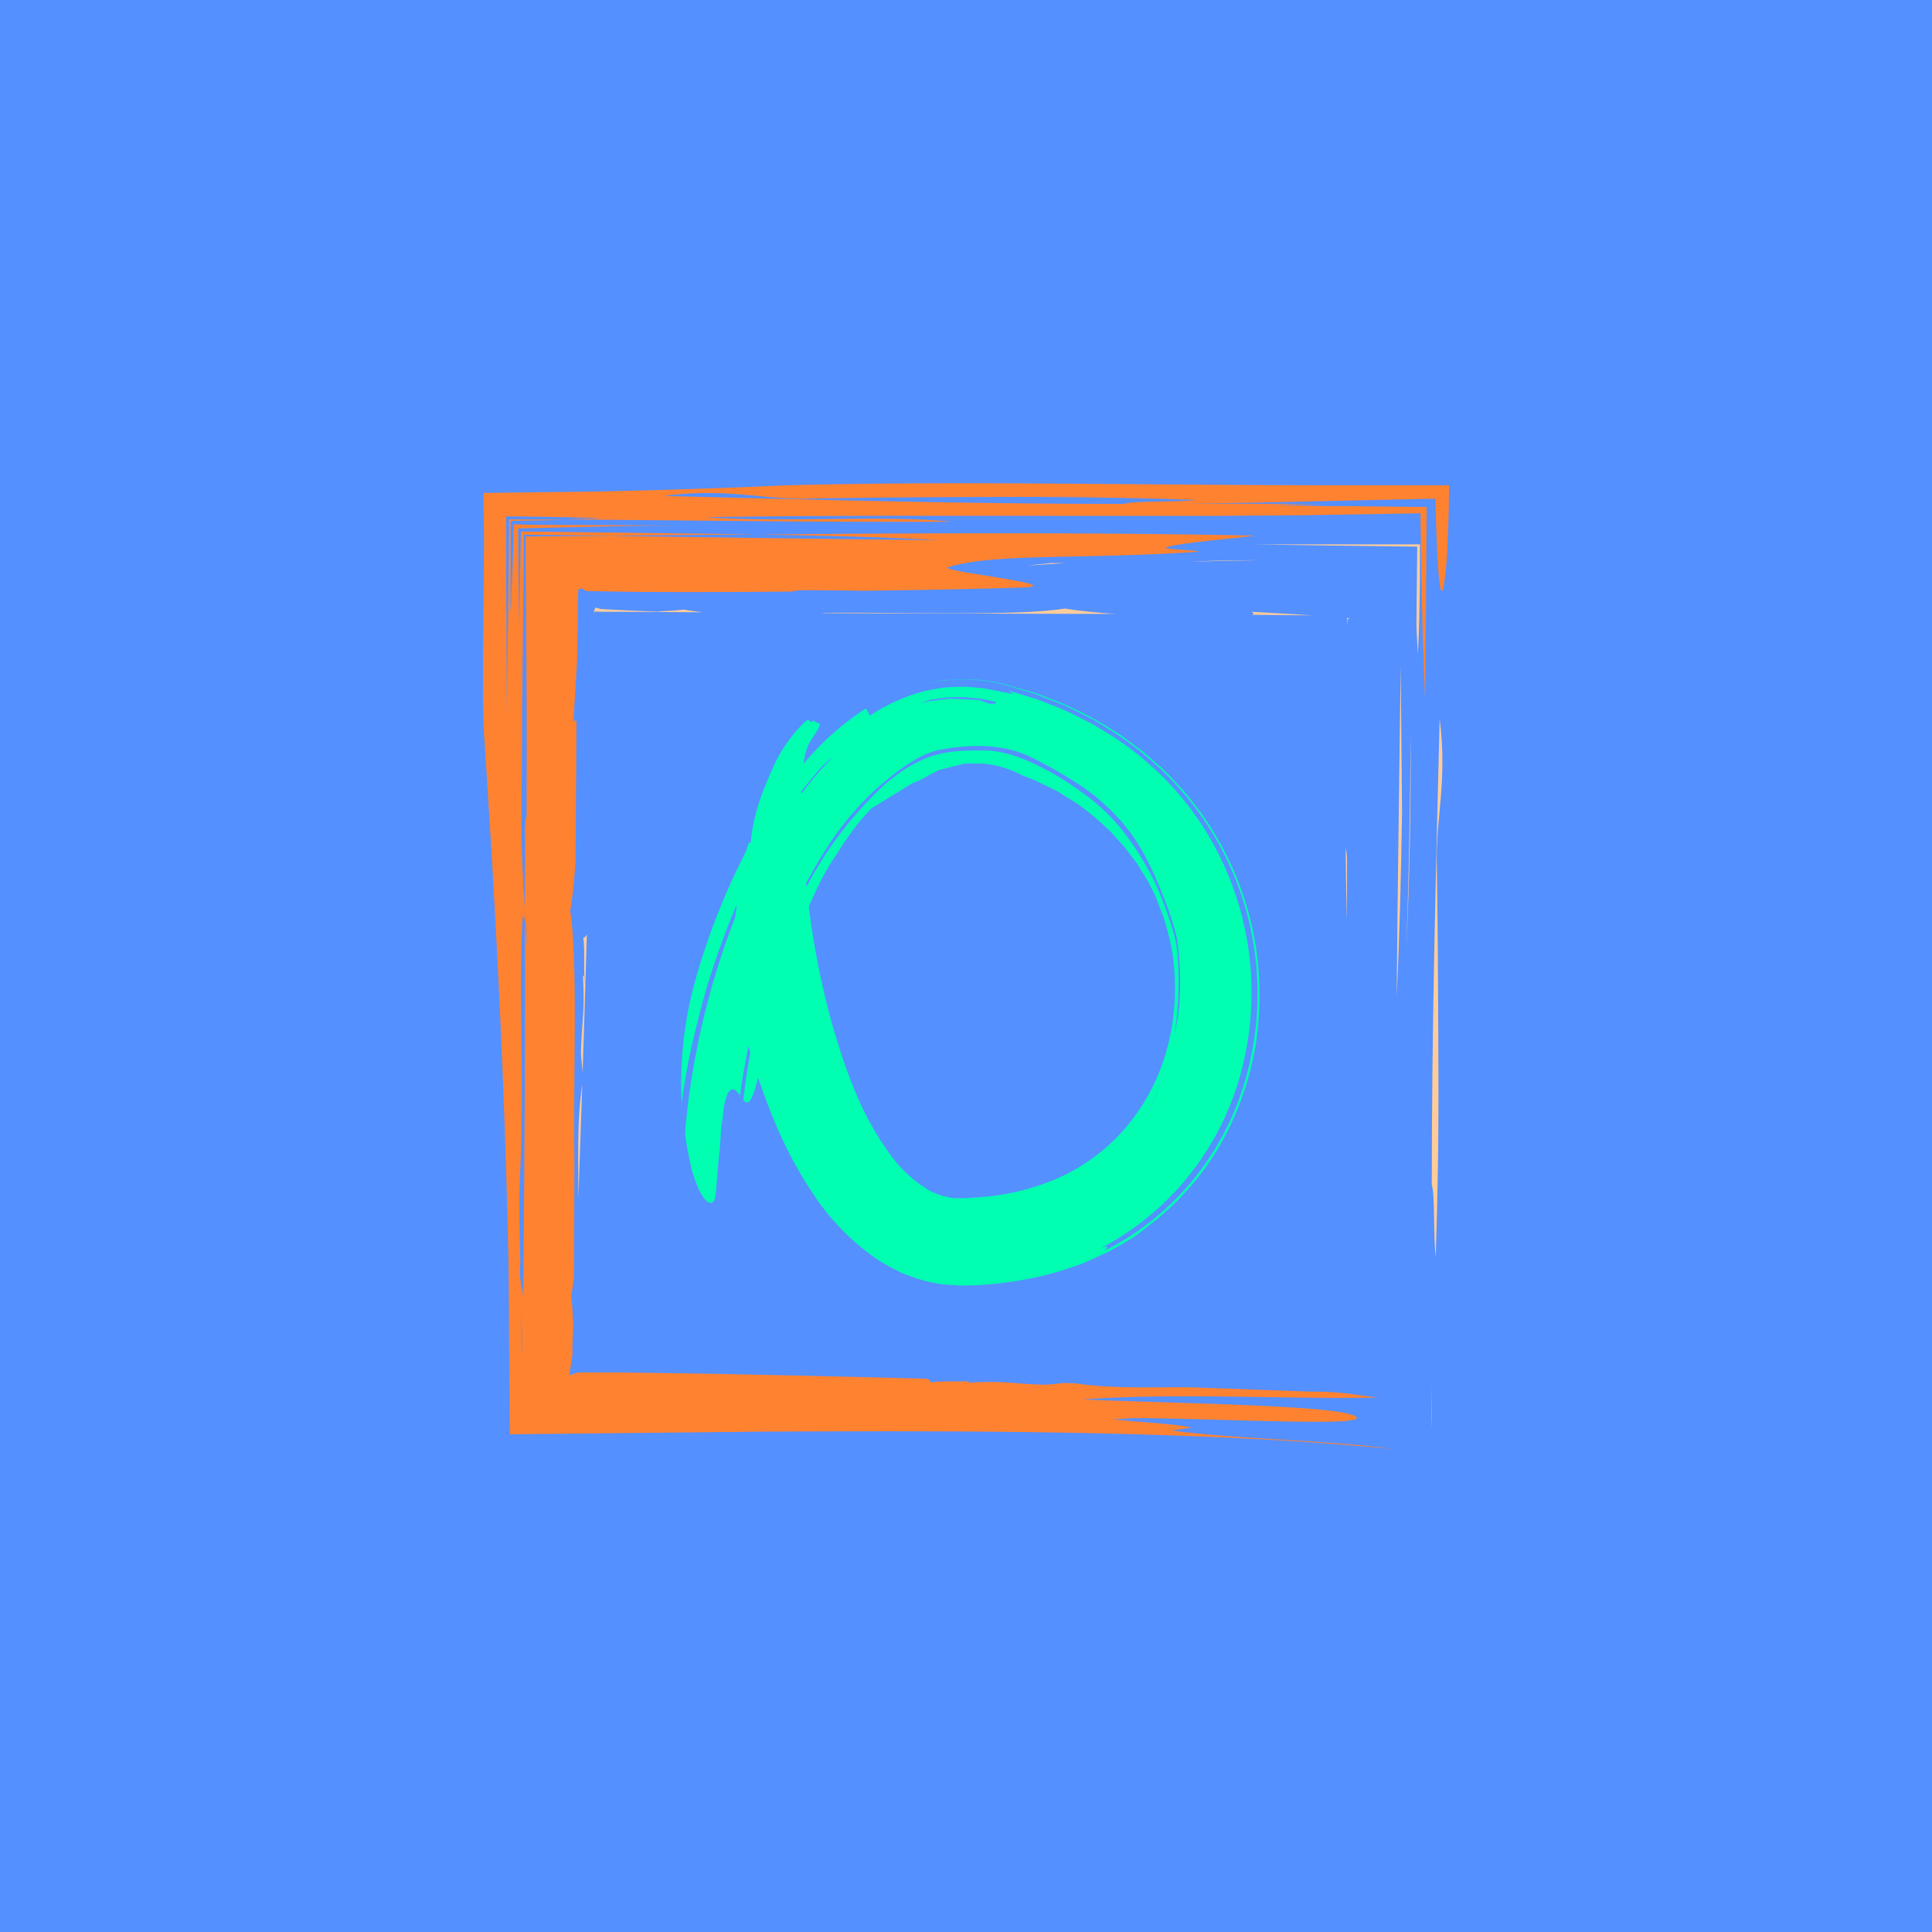 <svg xmlns="http://www.w3.org/2000/svg" viewBox="0 0 360 360"><defs><style>.cls-1{fill:#005aff;opacity:0.67;}.cls-2{fill:#fc9;}.cls-3{fill:#ff8230;}.cls-4{fill:#00ffb1;}</style></defs><g id="Layer_2" data-name="Layer 2"><g id="_1" data-name="1"><rect class="cls-1" width="360" height="360"/><path class="cls-2" d="M267.71,160.12c.37,21.79.28,43.81.41,63.73L268,200c.08,11.94-.09,22-.47,34.19-.48-3.67-.1-11.54-.74-13.46,0-29.15.77-58.4,1.47-86.8C269.69,145.16,267.65,152.16,267.71,160.12Z"/><path class="cls-2" d="M266.78,266.47c0-2.93,0-5.79,0-8.61C266.82,260.86,266.87,263.82,266.78,266.47Z"/><path class="cls-2" d="M125.9,104.28c-3.31.09-6.62.16-9.83.18C119.3,104.31,122.6,104.3,125.9,104.28Z"/><path class="cls-2" d="M264.21,121.87c-.12-1.75-.21-3.51-.28-5.3.05-4.83.1-9.69.15-14.71l-16.59-.21-14.3-.22c4.61,0,9.32,0,14.06,0l8.17,0,9.17,0c0,3.77,0,7.56-.09,11.28l-.05,2.77-.06,2.17C264.34,119,264.28,120.45,264.21,121.87Z"/><path class="cls-2" d="M262.86,136.37c.06,13.67-.19,27.54-.84,40.51C262.53,163.91,262.75,150.26,262.86,136.37Z"/><path class="cls-2" d="M108.62,181.79c.13-.06.22.2.3.59a6.18,6.18,0,0,0,.16,1.08q-.27,8.28-.52,16.53c-.06-1.37-.3-2.64-.31-4C108.44,189.87,109,188.59,108.62,181.79Z"/><path class="cls-2" d="M129.58,104.24l.34-.07,3.36-.1.41,0C132.32,104.18,131,104.21,129.58,104.24Z"/><path class="cls-2" d="M108.69,174.76a1.09,1.09,0,0,0,.66-.7c-.09,3.12-.18,6.22-.27,9.33,0-.37-.1-.73-.16-1C108.76,180.31,109,177.07,108.69,174.76Z"/><path class="cls-2" d="M110.62,113.82c.13,0,.16-.13.2-.27a.82.82,0,0,1,.14-.35l.8.23.18.06.08,0h.16l2,.11c2.66.14,5.44.27,8.45.37.93-.13,2.9-.14,4.76-.39,1.1.2,2.29.36,3.55.51l-14.62-.09-3.71,0h-.91l-1-.07-.06.69,0,.37,0,.2v-.6c0-.27,0-.54,0-.79Z"/><path class="cls-3" d="M256.85,260.41c-17.63.35-38-.92-55.16.37,20.14.8,47.95,1.09,50.92,3.17s-27.58.19-43.34.3l4.16.44a26.79,26.79,0,0,0-6-.2c4.17.44,12.26.86,14.57,1.55l-3.71.49c10.63,1.57,30.55,1.9,41.18,3.47-22.31-2.17-48.39-3-75.89-3.23-13.74-.11-27.84-.07-42,0L95,267.26q-.12-15.84-.24-31.21c-.7-35.62-2.54-68.68-4.6-99.65C90,133.47,90,128.5,90,123c.06-7,.12-14.73.18-21.15,0-3.35-.07-6.7-.11-10l21-.26,11.84-.29c7.89-.23,15.75-.5,23.56-.87,18.55-.48,36.81-.42,55.37-.28l28.17.21,14.39.06,24.86,0H270c0,3.83-.12,8-.31,11.54a58.08,58.08,0,0,1-.72,7.5c-.27,1.22-.56.87-.83-1.67s-.5-7.25-.66-14.83l-2,0L234,93.66q-12.2.24-24.47.23c1.9-.64,9.68-.26,13.31-.74-12.05-.39-22-.56-33.82-.48l23.63-.16c-19.69.14-41.47,0-63,.43-7.89,0-14.79-2-25.95-.53,28.09.71,57,1.5,85.86,1.48l-.14,0c12.86-.08,24.5,0,36.91,0-3.86.08-7.79.2-11.19.09q6.1.19,12.19.33l1.64,0,2.44,0,4.84.06,9.59.1q-.13,18.14-.27,36.19-.31-7.29-.53-14.73c0-1.24-.07-2.48-.1-3.73l-.1-5.43c-.05-3.7-.11-7.41-.16-11.13L243.55,96l-16.06.12c-10.75,0-21.56,0-32.34,0-21.57,0-43-.08-63.65.25,14.34,1.07,33.38-.46,45.87.86-11.69,0-23.39,0-35.18-.11l-37-.34,3.66-.12.91,0,.39,0,.33,0,1.3-.08-1.56-.07-2.12-.07-4.54-.1c-3-.06-6.14-.1-9.24-.12,0,4,0,8.06,0,12.12l.06,9.54c0,5.59.08,11.14,0,16.55,0,1.35,0,2.68-.06,4l.06-4q.13-8.46.26-16.8c.08-4.56.16-13.56.23-20.86l10.33.09c-3.26.1-6.56.16-10.06.19,0,2.75,0,5.57,0,8.53,0,1.47,0,3,0,4.54l-.05,4,.13-1.34.06-.71,0-1c.07-1.35.13-2.76.19-4.22.11-2.91.2-6,.28-9.15l4.45.1,14.1.06,11.79.08c-4.61,0-9.19.07-13.7.17l-7.8.16-8.06.21c.1,3.52.12,14.74.24,18,.06-3.19.22-14.21.28-17.45l43.87.54-27.18.25-16.11-.2c-.12,10.93-.23,22-.35,33.22l0-1.8,0,3.57q-.06,9.18-.12,18.45c0,5.55.3,11,.63,16.4v2.75c-.2-1.74-.4-2.58-.51.77-.6,14.28.43,29.76-.39,46.14-.21,4.3-.1,10.1.07,16.35a11.44,11.44,0,0,0,.09,3.39c0,1.35.08,2.71.11,4.07l0,5,0,2.48.09,2.57,0-2.55c0-.82,0-1.65,0-2.48q-.06-2.49-.12-5l0-3.72a15.74,15.74,0,0,1,.39,3.59c.14-22.92.38-46.69.28-70.59.17,1.43.33,3.46.44,4.3-.15-2.35-.3-4.69-.45-7,0-7.72.11-8.26,0-16,.12,2.3.06-2.74.31-.86q.06-12.83,0-25.7-.08-13.47-.14-27l15.79-.12c20.55.29,40.9.6,61.19.81-10.92-.61-22.36-.89-34-1.06,31-.27,62-.42,92.88.2-5.57.73-13.23,1.26-16.72,2.22.22.46,10.18.63,4.38.9-21.11,1.32-36.25.15-44.87,2.78-1.62.71,22,3.23,14.4,3.75-6.4.24-17.84.47-30.18.63-3.56-.07-7.26-.1-11.08-.11a10.82,10.82,0,0,0-2.29.26c-13.37.12-26.11.13-33.16,0l-3.92-.08-.43,0h-.09l-.18,0-.37,0a7.76,7.76,0,0,1-1-.57,5.06,5.06,0,0,1-.6.35l.06.26-.09,1,0,.55,0,.27v.69c0,3.47-.09,6.93-.14,10.37-.22,3.83-.48,7.65-.67,11.44.17-.08.39-.69.55,0-.06,8.63-.11,17.18-.17,25.73-.21,3.47-.52,6.66-1,9.48,1.46,9.28.55,30.7.77,45.58l0,0q0,11.22-.08,22.67c-.14,1.26-.3,2.46-.5,3.58.25,1.89.26,3.88.38,4.82,0,1.52-.11,3-.16,4.4l0,1.05,0,.51,0,.16-.1.67c-.14.9-.3,1.88-.46,3a.41.41,0,0,0,.09.1,7.75,7.75,0,0,1,1.8-.53c.6,0,1.21,0,1.8,0l5.09,0,13.27.18c15.07.26,29.89.61,44.58,1a1.16,1.16,0,0,1,.7.66c2.28-.3,5.48-.06,7.52-.23-.39.08-.63.17-.57.3,6.72-.39,8,.18,14,.38,1.36,0,2.63-.25,4-.32l2,.07c6.83,1,13.63.7,21.25.73l22.79.82C250.38,259.28,252.68,260,256.85,260.41Z"/><path class="cls-2" d="M108.5,202c-.24,7.19-.49,14.34-.73,21.49C107.8,215.79,107.45,208.91,108.5,202Z"/><path class="cls-2" d="M198.39,113.4c2.8.44,6,.75,9.39,1l-54.44-.14,0-.06C168,114,189.21,114.87,198.39,113.4Z"/><path class="cls-2" d="M108.92,182.38c.06.28.11.64.16,1v.07A6.18,6.18,0,0,1,108.92,182.38Z"/><path class="cls-2" d="M233,104.38l1.75,0q-6.64.16-13.31.27C225,104.48,229,104.42,233,104.38Z"/><path class="cls-2" d="M261,123.88q.12,13.73.25,27.48c-.18,11.78-.46,23.35-1,34.39C260.43,165.24,260.74,144.67,261,123.88Z"/><path class="cls-2" d="M233.26,114c3.74.19,7.52.45,11.32.67l-11.35-.12C233.94,114.38,233.34,114.15,233.26,114Z"/><path class="cls-2" d="M195.84,104.92l2.72,0-7,.46C192.43,105.25,194.44,105.08,195.84,104.92Z"/><path class="cls-2" d="M251,116.54l0-1.06v-.1h0v0l0-.07a1,1,0,0,0,.07-.17.85.85,0,0,1,.41.1c-.12.05-.22.1-.32.13l-.07,0h0v.17Z"/><path class="cls-2" d="M251,160.28c0,3.86,0,7.6-.12,11.19,0-4.45-.09-9-.14-13.51A11.94,11.94,0,0,1,251,160.28Z"/><path class="cls-4" d="M188,128.7c1.52.43,2.73.87,4.24,1.3s3,1.1,4.46,1.65a40.08,40.08,0,0,1,4.34,2l2.13,1.06c.71.36,1.38.81,2.06,1.21a57.31,57.31,0,0,1,14.68,12.35,56.46,56.46,0,0,1,9.69,16.66,57.34,57.34,0,0,1,.69,38.07,52.87,52.87,0,0,1-9.59,17.1,52.33,52.33,0,0,1-15.47,12.44c1.8-.62.91.1.65.48l-.35.16.35-.16c-.12.17-.12.26.3.14a14.52,14.52,0,0,0,2.71-1.38,14.52,14.52,0,0,1-2.71,1.38c-.42.12-.42,0-.3-.14a51,51,0,0,0,15.65-12.25,52.24,52.24,0,0,0,9.76-17.15,57.63,57.63,0,0,0-10.06-55A60,60,0,0,0,206.81,136l-2-1.25-1-.62-1.06-.53c-1.42-.71-2.83-1.43-4.27-2.11L194,129.74l-1.11-.43-1.12-.34-2.25-.68-2.26-.67a11.65,11.65,0,0,0-1.31-.3l-1.39-.27c-.47-.08-.93-.18-1.4-.23l-1.41-.11a20.88,20.88,0,0,0-2.85-.09,31.32,31.32,0,0,0-10.94,2.2,34,34,0,0,1,8.41-2.11l2.22-.13,1.11,0,1.11,0,2.23.16c.73.06,1.45.23,2.18.35l1.09.21a6.69,6.69,0,0,1,1,.24l1.78.51,3.54,1c1.17.39,2.32.87,3.48,1.31a36.69,36.69,0,0,1,3.44,1.43,62.86,62.86,0,0,1,6.63,3.53l1.61,1a14.93,14.93,0,0,1,1.58,1.05l3.06,2.26.75.57.72.63,1.43,1.27a34.21,34.21,0,0,1,2.77,2.62l2.62,2.8c.8,1,1.59,2,2.37,3a58.26,58.26,0,0,1,11.26,28.36,61.56,61.56,0,0,1-.31,15.46,56.19,56.19,0,0,1-4.55,14.88,49.4,49.4,0,0,1-8.69,13,31.59,31.59,0,0,1-2.75,2.8c-1,.86-1.93,1.77-3,2.59L212,230a12.39,12.39,0,0,1-1.64,1.06l-1.68,1L207,233c-.57.31-1.16.56-1.75.83-1.17.54-2.34,1.11-3.53,1.59a63,63,0,0,1-7.32,2.27,67.26,67.26,0,0,1-14.93,1.85c-.7,0-1.52-.07-2.27-.11a16.3,16.3,0,0,1-2.31-.24,26.1,26.1,0,0,1-4.49-1.12l-2.16-.79c-.69-.31-1.35-.66-2-1a28.73,28.73,0,0,1-3.78-2.32A44.77,44.77,0,0,1,151.21,222a78.19,78.19,0,0,1-7.08-13.5,121.13,121.13,0,0,1-4.78-14c-.22-.81-.51-1.82-.79-2.94l-.85-3.55c-.53-2.45-1.05-4.9-1.32-6.54-.67-6.66,3.43-29.82,3.44-23.39h0c.24-6.37,2.81-11.93,4.37-15.41a27,27,0,0,1,5.62-8c1.45-1.43.69.62,1.83-.5,0,0-.16.29.95.6.76.21-1.47,2.85-2,4.09s-1.35,4.14-1.26,10c0,3.29.14,6.77.4,10.36s.63,7.32,1.14,11.11,1.16,7.67,2,11.57,1.77,7.82,3,11.68A96.62,96.62,0,0,0,160,204.92a56,56,0,0,0,5.73,10,24.24,24.24,0,0,0,7.18,6.76,12.57,12.57,0,0,0,3.77,1.4l.94.18,1,0a15.08,15.08,0,0,0,2.49-.09,45.05,45.05,0,0,0,15.34-3.34,35.78,35.78,0,0,0,12.29-8.56,37.82,37.82,0,0,0,7.79-12.86,42.44,42.44,0,0,0,2.39-15.32,43.66,43.66,0,0,0-.44-5.44,45.82,45.82,0,0,0-1.27-5.39l-.39-1.34c-.13-.45-.33-.87-.5-1.3-.36-.86-.65-1.76-1-2.6l-1.27-2.52c-.41-.84-1-1.6-1.45-2.42l-.74-1.2-.86-1.13c-.59-.74-1.11-1.54-1.75-2.25l-1.92-2.11a9.73,9.73,0,0,0-1-1l-1.07-1a49.47,49.47,0,0,0-4.5-3.62c-.81-.53-1.65-1-2.48-1.54l-1.23-.78c-.43-.23-.88-.44-1.32-.66L193,145.48c-.91-.4-1.84-.74-2.75-1.11a18.81,18.81,0,0,0-5.66-1.91,12.51,12.51,0,0,0-2.38-.19h-2.43l-4.87,1.22c-2.43,1.22-3.29,1.95-4.87,2.43l-7.63,4.69c-2.89,2.85-4.92,6.11-7.3,9.73-3.46,5.29-6.89,14.38-9.24,22.3-1.18,4-2.11,7.78-2.88,11s-1.29,5.86-1.8,7.46c-1.17,4.62-1.86,4.76-2.68,3.91a116,116,0,0,1,3-16.42,123.5,123.5,0,0,1,5.18-15.75,84.07,84.07,0,0,1,7.18-13.71,70.91,70.91,0,0,1,11.28-13.21c7.38-6.16,12.18-6.08,18.26-6.08,7.3,0,16.58,6.36,20.69,9.73,4.64,3.8,8.26,9.21,11,14.65a67.06,67.06,0,0,1,3.6,9.7c1.22,3.65,1.22,13.39,0,19.47-.94,4.72-4.87,14.61-4.87,14.61s5.68-13.4,6-21.91a59.68,59.68,0,0,0-.48-11c-.73-3.88-3.77-11.36-5.48-14.6a34.67,34.67,0,0,0-8.52-11c-2.43-2.43-8.52-6.08-13.18-8.38-5.3-2.61-11.69-2.47-17.25-1.35-2.89.58-6.51,2.78-11.13,6.77a55,55,0,0,0-9.84,11.64,91.91,91.91,0,0,0-7.44,14.24,124.27,124.27,0,0,0-8.62,31.74c-.67-.9-1.32-1.81-2.22-.54a12.26,12.26,0,0,0-.91,3.76c-.08,1.15-.37,2.3-.42,3.44s-.17,2.23-.19,3.1c-.86,7-.45,10-1.6,10.21s-2.59-2.44-3.68-6.25c-.43-1.93-.9-4.13-1.22-6.6.12-1.88.34-3.73.55-5.56a143.4,143.4,0,0,1,5.26-24.61q1.81-6,4.21-11.83a108.84,108.84,0,0,1,5.42-11.47c4.09-7.46,9.14-14.76,16.29-20.49A33.53,33.53,0,0,1,171.76,131l.87-.24.89-.15s3-.4,3.6-.42c0,0,4.23.16,5.44.28l1.74.65h1.22l.08-.34-2.71-.56c-1-.12-2.06-.21-3.1-.3a27.7,27.7,0,0,0-6.23.45c-4.12.77-17.81,9.59-20.44,12.52a85,85,0,0,0-12.87,19.28c-1.7,3.43-3.26,6.91-4.63,10.45s-2.62,7.11-3.72,10.73-2,7.28-2.88,11-1.48,7.42-2,11.21a71.83,71.83,0,0,1,2.28-21.94,128.78,128.78,0,0,1,11.43-28.2,83.52,83.52,0,0,1,8.69-12.73A52.32,52.32,0,0,1,161.35,132l.74,1.36a33.57,33.57,0,0,1,10.5-4.66l2.88-.53c1-.12,1.95-.14,2.92-.19a18.83,18.83,0,0,1,2.91.09l1.45.13c.5,0,.84.14,1.27.2l4.87.93Z"/></g></g></svg>